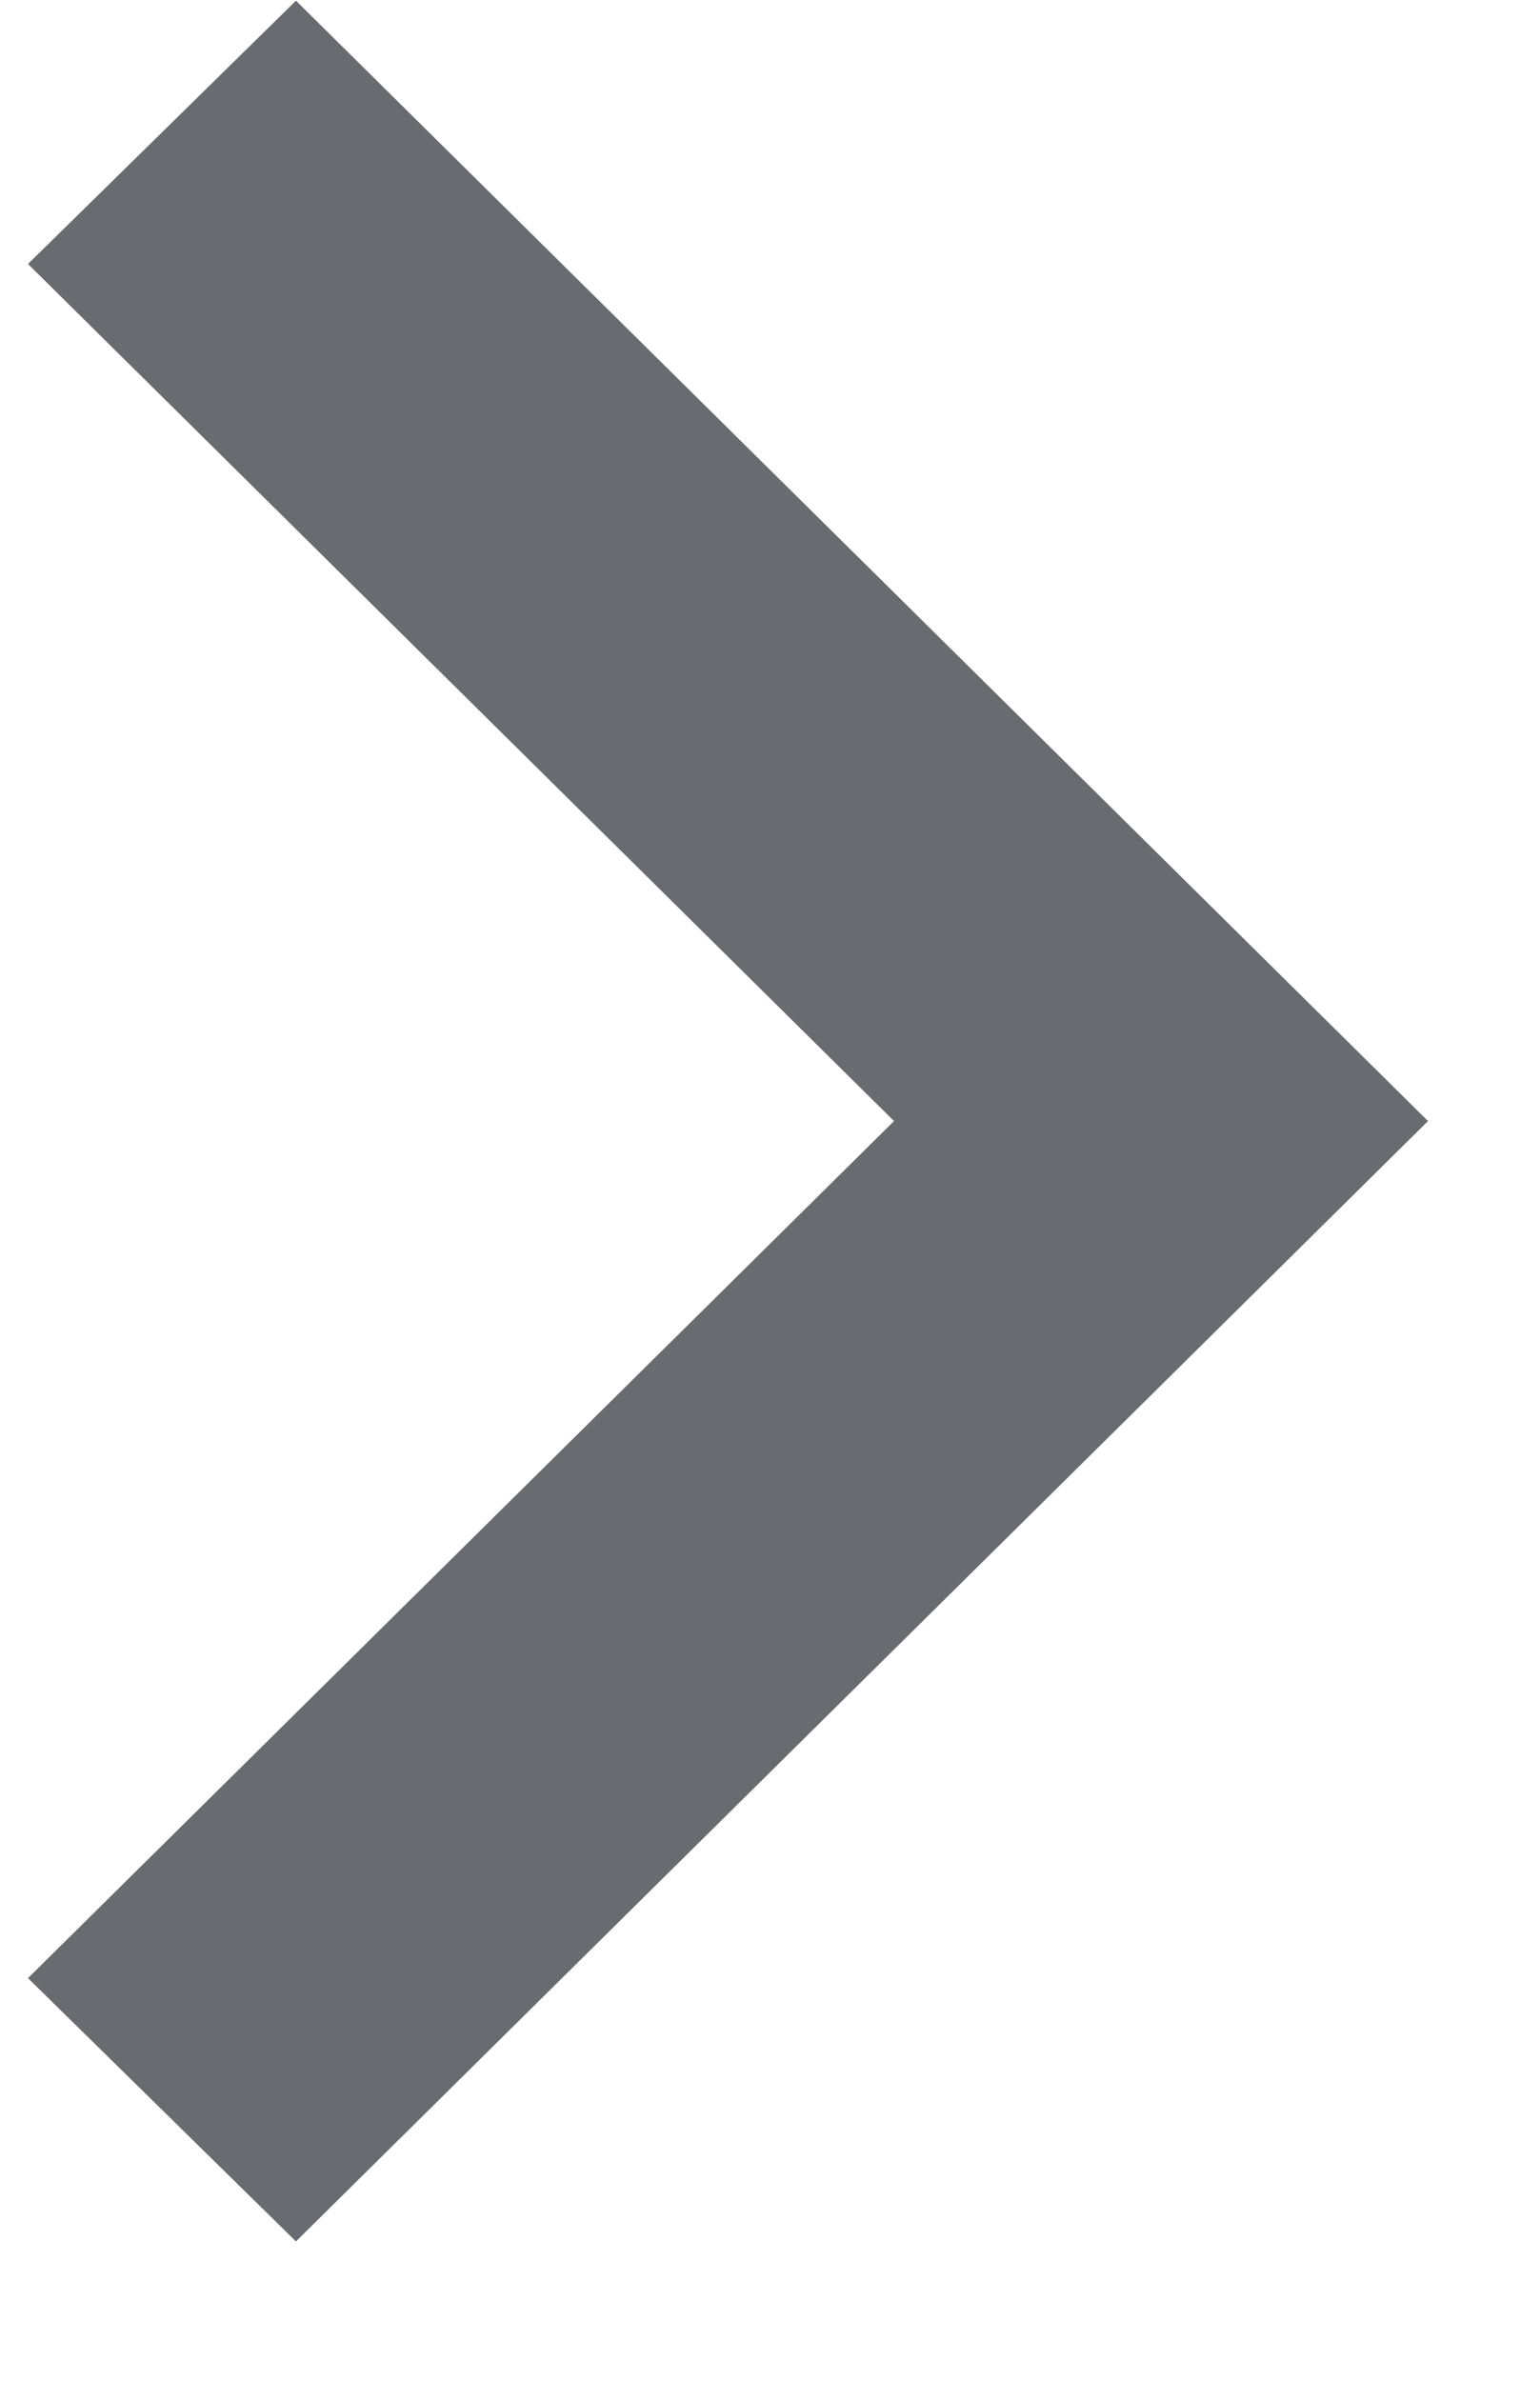 <svg width="11" height="17" viewBox="0 0 11 17" fill="none" xmlns="http://www.w3.org/2000/svg">
<path d="M0.2 14.125L6.386 8.005L0.2 1.885L2.114 0.005L10.2 8.005L2.114 16.005L0.2 14.125Z" fill="#686B6F"/>
</svg>
